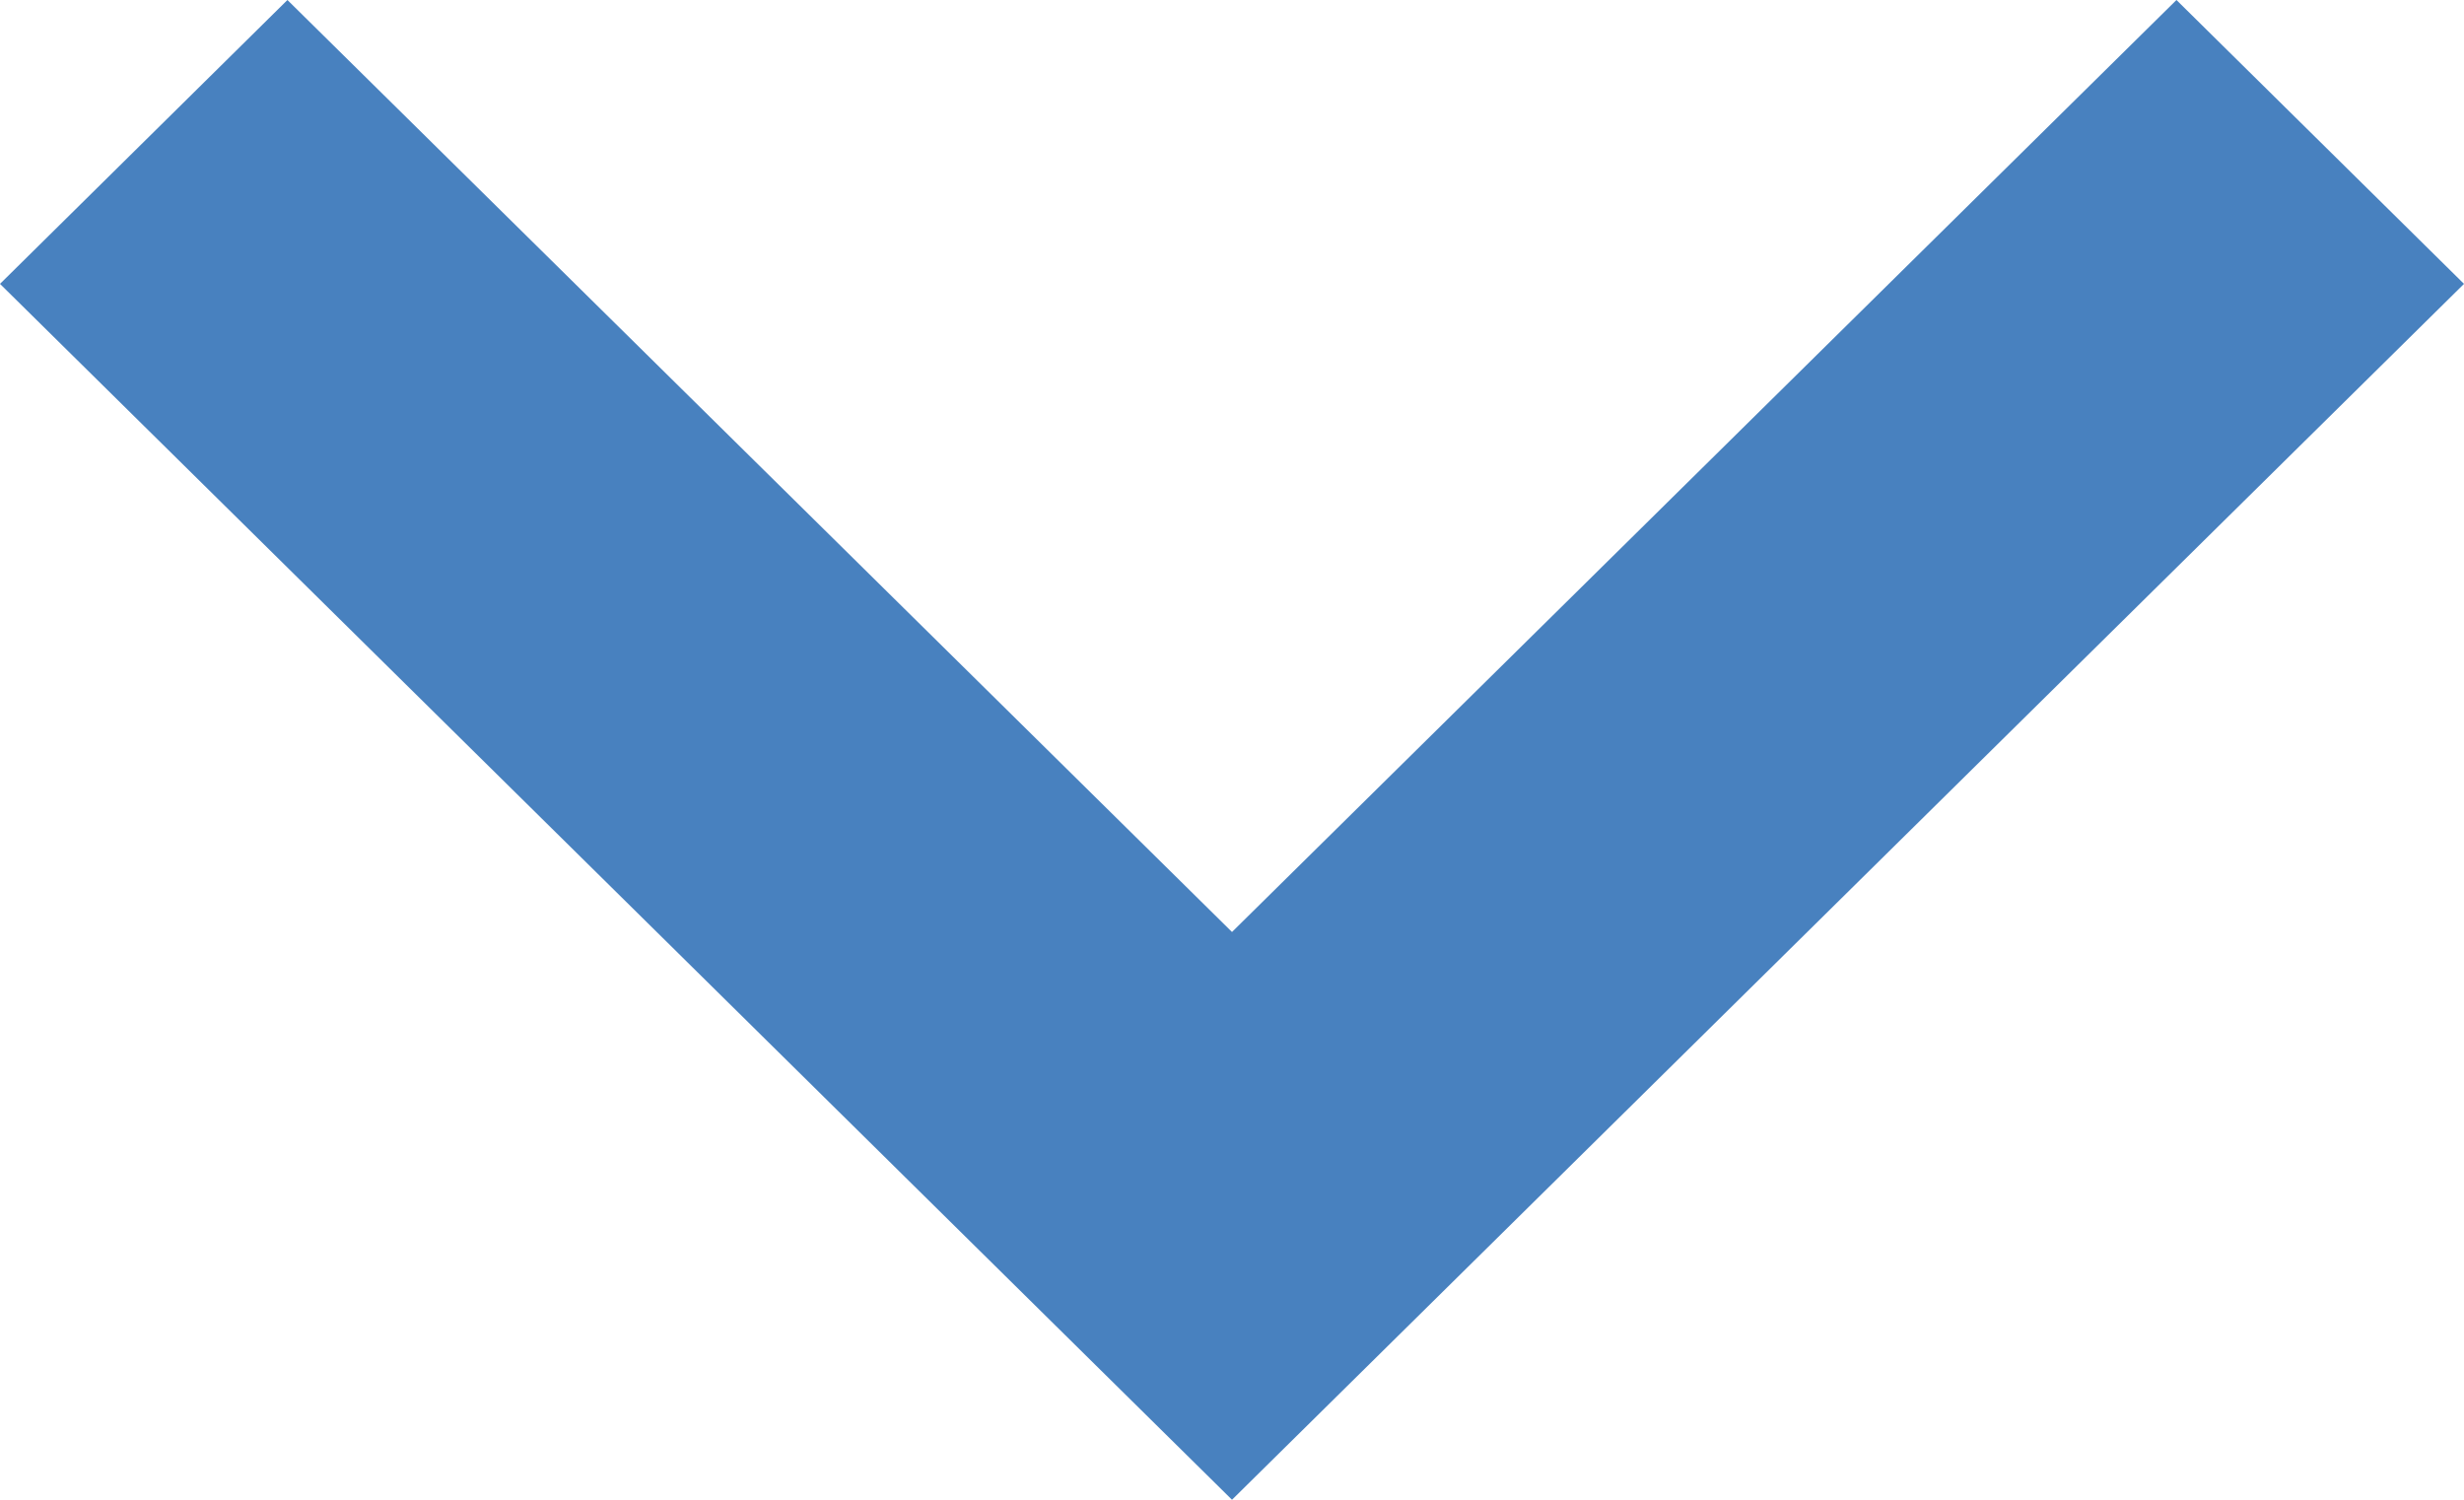 <svg xmlns="http://www.w3.org/2000/svg" width="23" height="14" viewBox="0 0 23 14">
<defs>
    <style>
      .cls-1 {
        fill: #4881bf;
        fill-rule: evenodd;
      }
    </style>
  </defs>
  <path id="Forma_1" data-name="Forma 1" class="cls-1" d="M883.316,2232l-8.816,8.7-8.817-8.7L863,2234.65,874.5,2246l11.5-11.35Z" transform="translate(-863 -2232)"/>
</svg>

